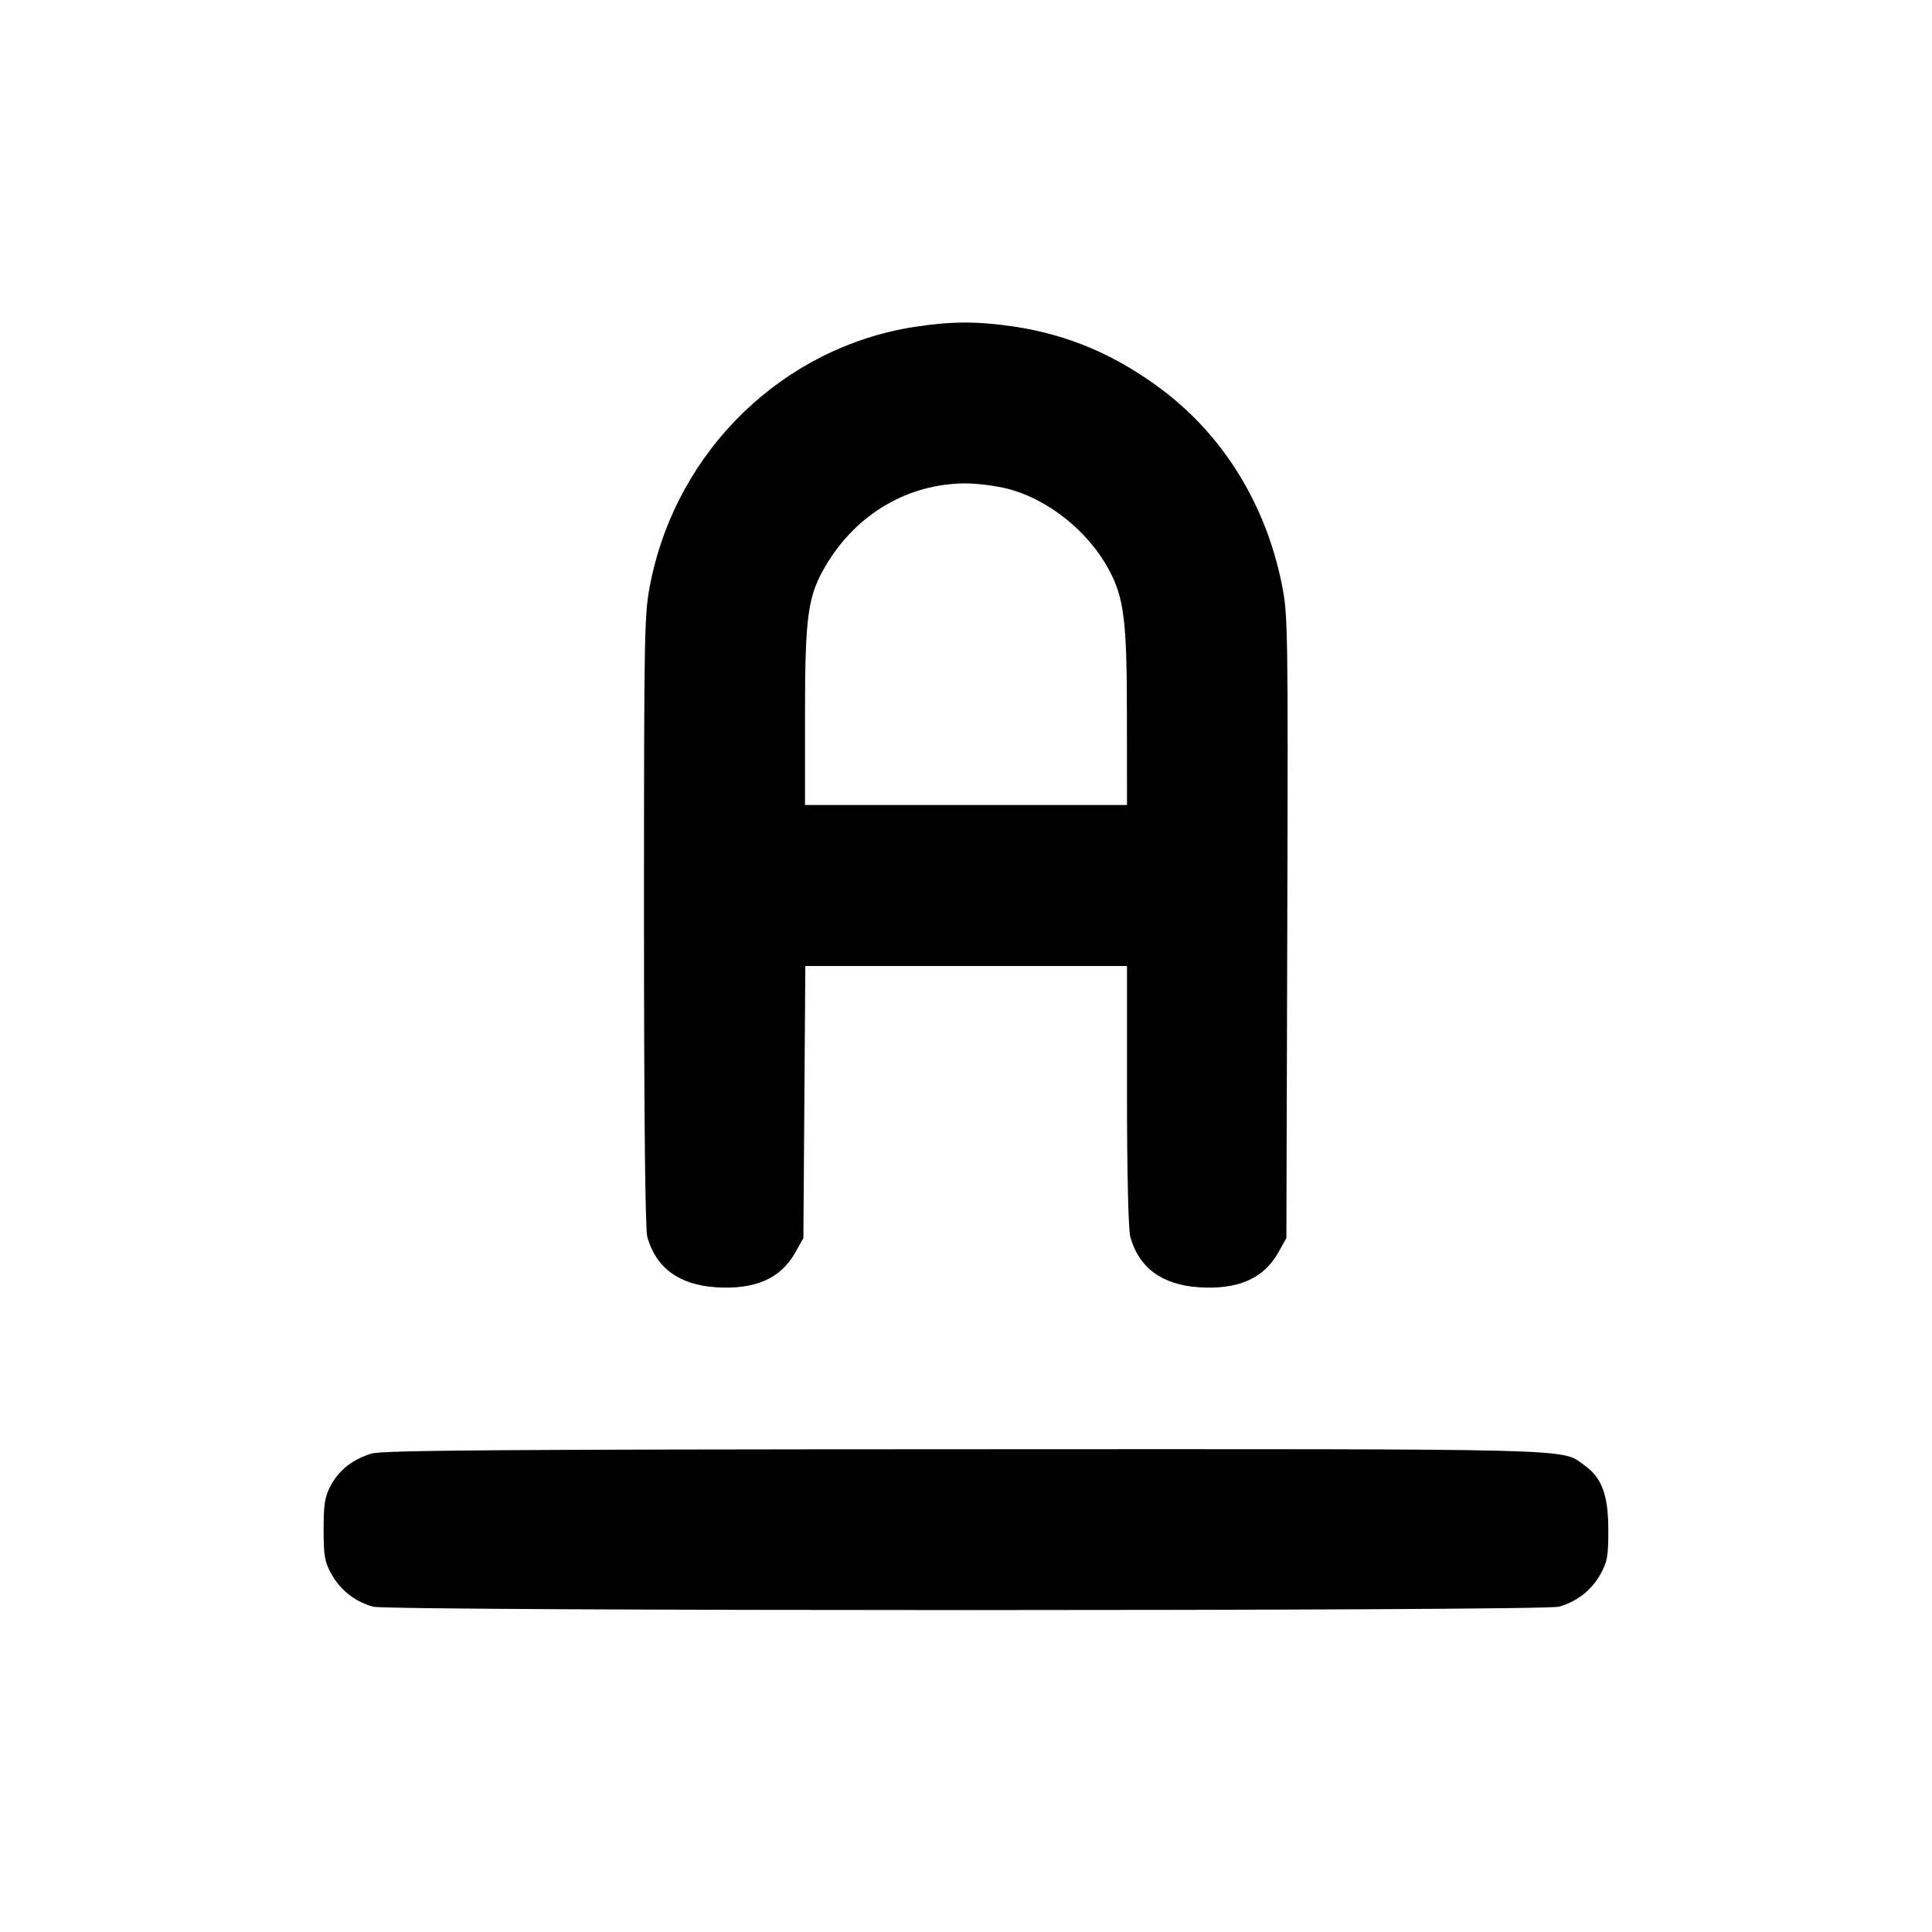 <svg xmlns="http://www.w3.org/2000/svg" width="24" height="24" viewBox="0 0 24 24" fill="none" stroke="currentColor" stroke-width="2" stroke-linecap="round" stroke-linejoin="round" class="icon icon-tabler icons-tabler-outline icon-tabler-text-color"><path d="M11.358 4.061 C 9.731 4.315,8.417 5.584,8.083 7.227 C 8.003 7.620,8.000 7.750,8.000 11.426 C 8.000 13.844,8.015 15.272,8.041 15.365 C 8.148 15.750,8.437 15.962,8.896 15.991 C 9.381 16.022,9.699 15.882,9.880 15.558 L 9.980 15.380 9.992 13.690 L 10.004 12.000 12.002 12.000 L 14.000 12.000 14.000 13.610 C 14.000 14.565,14.017 15.279,14.041 15.365 C 14.148 15.750,14.437 15.962,14.896 15.991 C 15.381 16.022,15.699 15.882,15.880 15.558 L 15.980 15.380 15.991 11.511 C 16.002 7.769,15.999 7.629,15.921 7.247 C 15.721 6.264,15.198 5.416,14.438 4.843 C 13.866 4.412,13.276 4.160,12.605 4.058 C 12.144 3.989,11.816 3.990,11.358 4.061 M12.523 6.073 C 13.022 6.203,13.516 6.599,13.772 7.071 C 13.964 7.426,13.999 7.705,13.999 8.910 L 14.000 10.000 12.000 10.000 L 10.000 10.000 10.000 8.898 C 10.000 7.643,10.034 7.398,10.265 7.014 C 10.646 6.378,11.288 6.005,12.000 6.005 C 12.143 6.005,12.378 6.036,12.523 6.073 M4.614 18.057 C 4.377 18.131,4.212 18.261,4.109 18.453 C 4.035 18.592,4.020 18.684,4.020 19.000 C 4.020 19.331,4.033 19.403,4.120 19.558 C 4.230 19.755,4.414 19.898,4.635 19.959 C 4.835 20.015,19.165 20.015,19.365 19.959 C 19.586 19.898,19.770 19.755,19.880 19.558 C 19.967 19.402,19.980 19.332,19.979 19.000 C 19.978 18.567,19.898 18.355,19.678 18.199 C 19.387 17.991,19.720 18.000,11.984 18.003 C 6.188 18.005,4.747 18.016,4.614 18.057 " stroke="none" fill="black" fill-rule="evenodd"></path></svg>